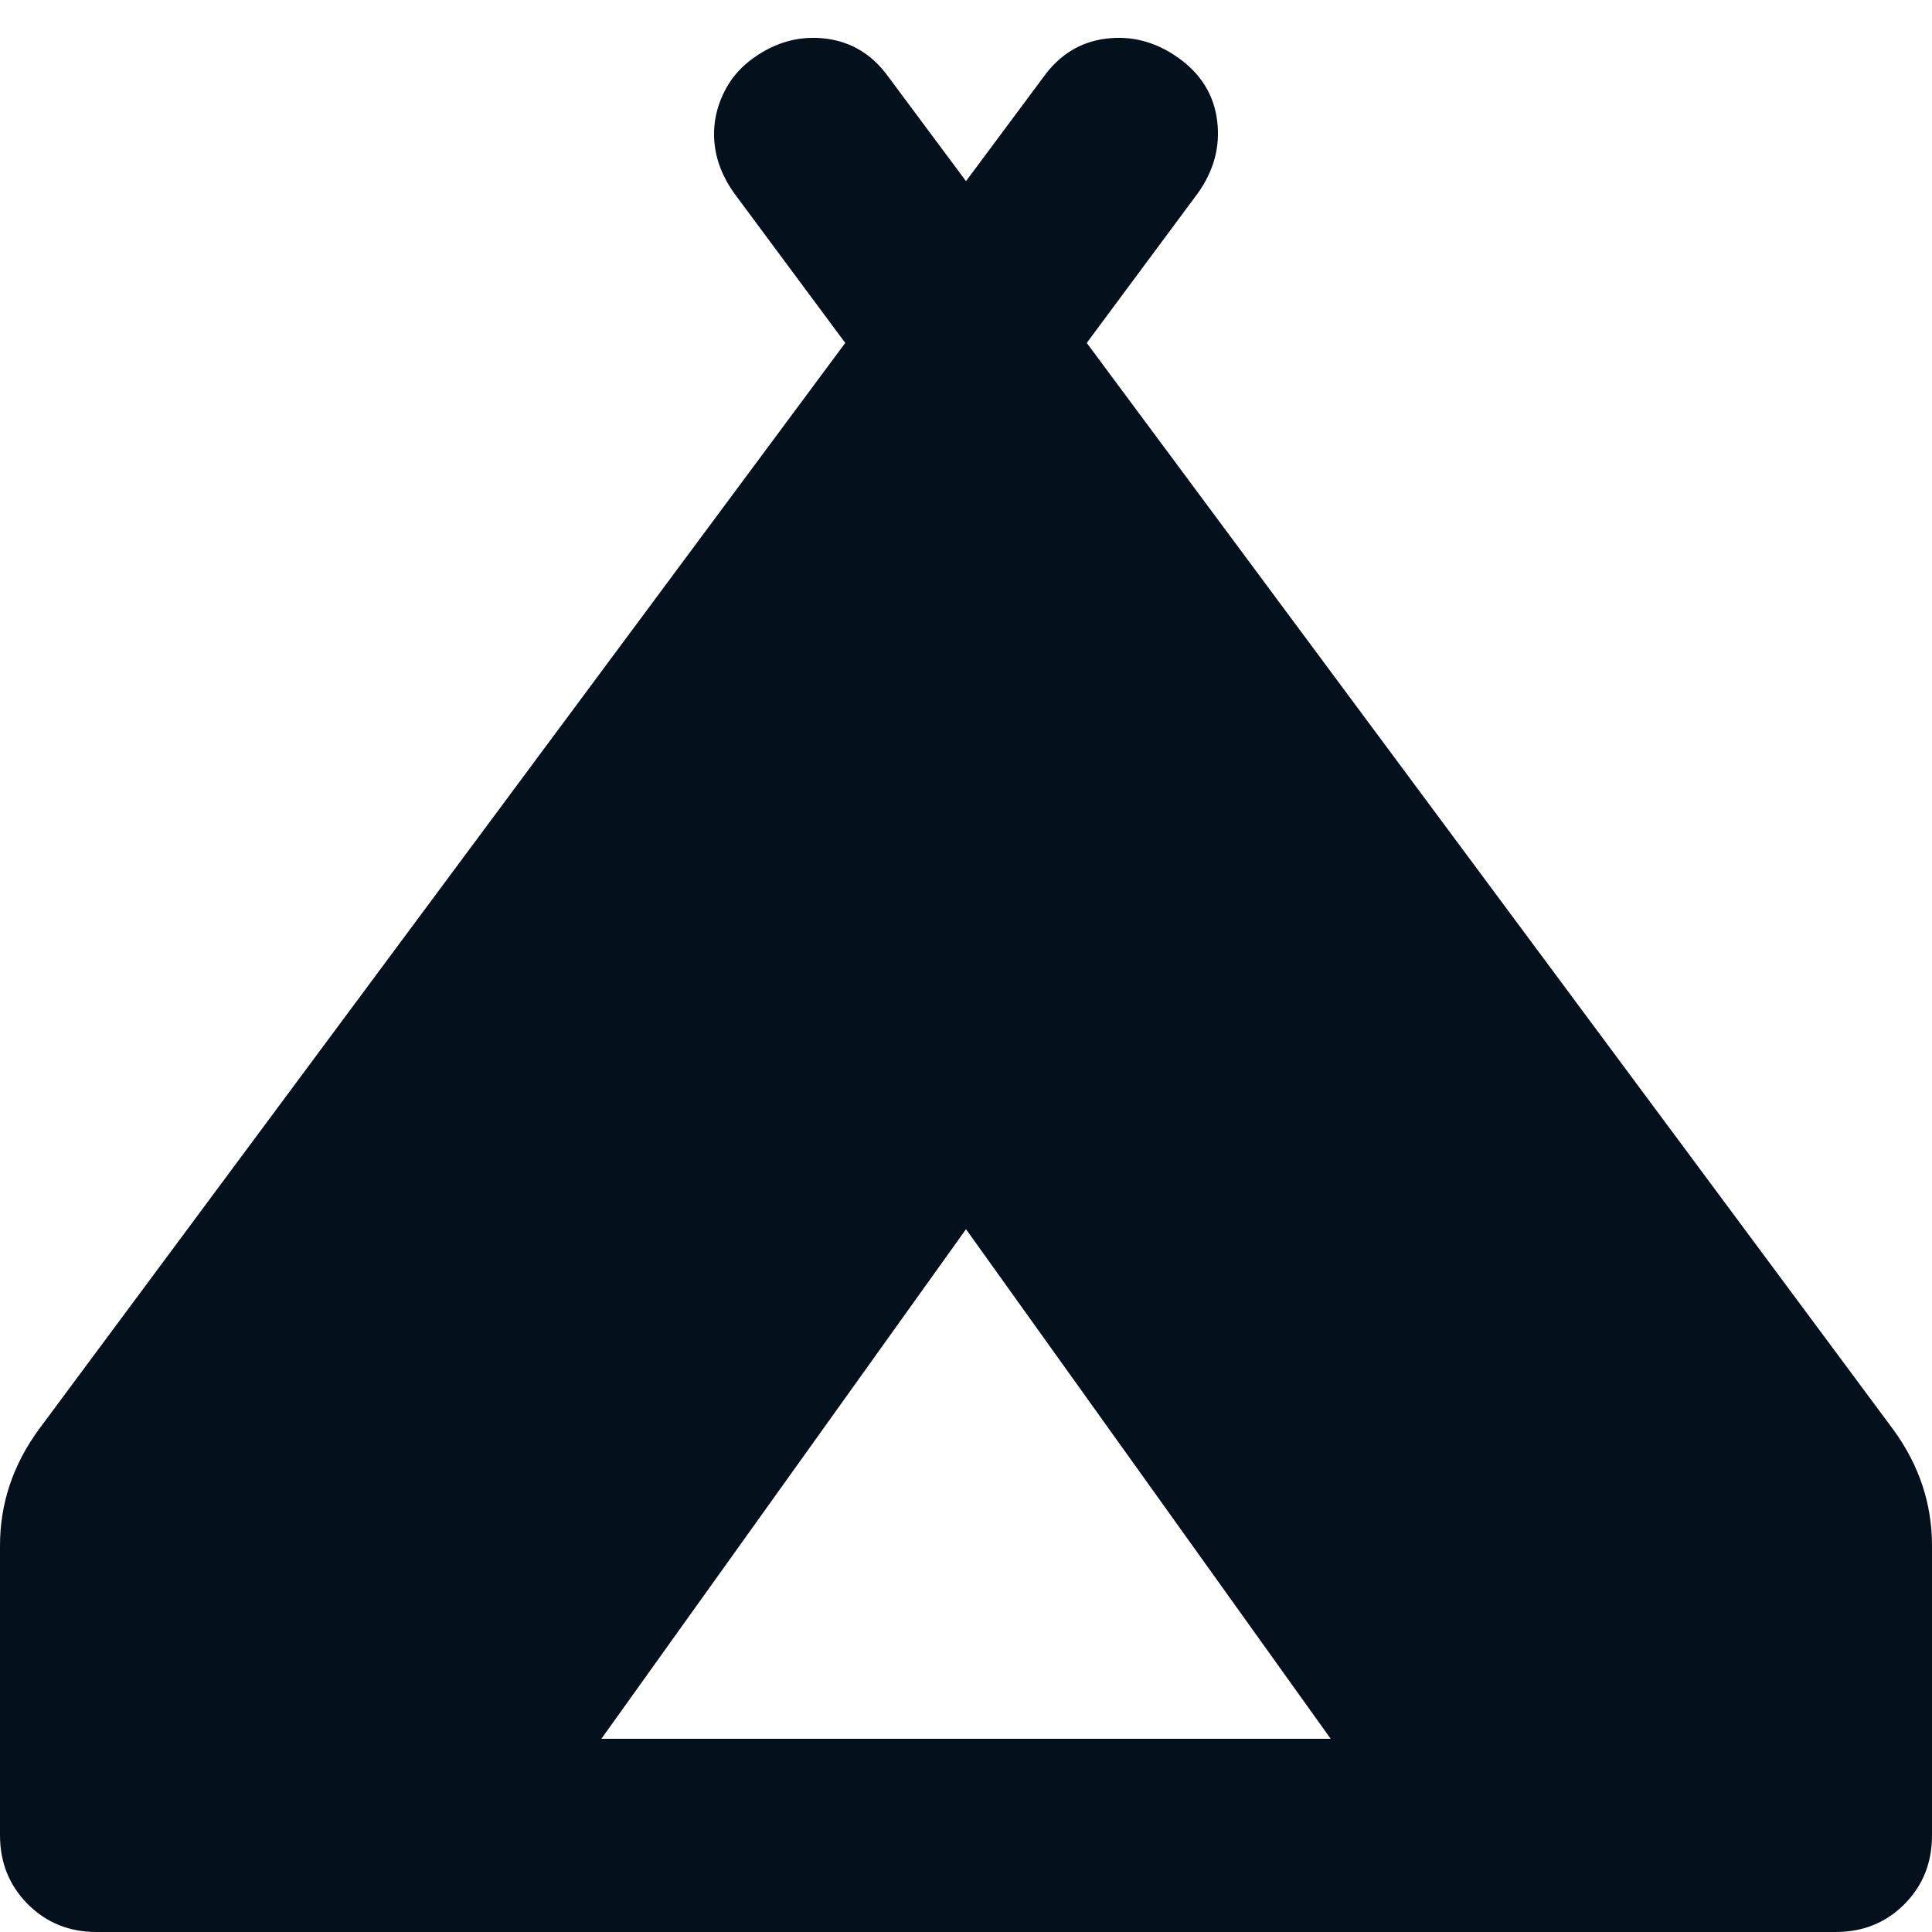 <svg width="30" height="30" viewBox="0 0 30 30" fill="none" xmlns="http://www.w3.org/2000/svg">
<path d="M0 28.5V24C0 23.675 0.05 23.363 0.15 23.062C0.25 22.762 0.4 22.475 0.6 22.2L13.125 5.325L11.4 3C11.275 2.825 11.188 2.644 11.137 2.457C11.088 2.27 11.075 2.083 11.1 1.895C11.125 1.707 11.188 1.525 11.287 1.35C11.387 1.175 11.525 1.025 11.7 0.9C12.05 0.65 12.425 0.55 12.825 0.6C13.225 0.65 13.55 0.85 13.8 1.2L15 2.813L16.2 1.2C16.45 0.85 16.775 0.65 17.175 0.6C17.575 0.55 17.95 0.65 18.3 0.9C18.65 1.15 18.85 1.475 18.9 1.875C18.95 2.275 18.85 2.65 18.6 3L16.875 5.325L29.4 22.2C29.6 22.475 29.75 22.762 29.85 23.062C29.95 23.363 30 23.675 30 24V28.5C30 28.925 29.857 29.282 29.57 29.57C29.282 29.858 28.926 30.001 28.5 30H1.5C1.075 30 0.719 29.856 0.432 29.568C0.145 29.28 0.001 28.924 0 28.5ZM9.338 27H20.663L15 19.087L9.338 27Z" fill="#04101C"/>
</svg>
